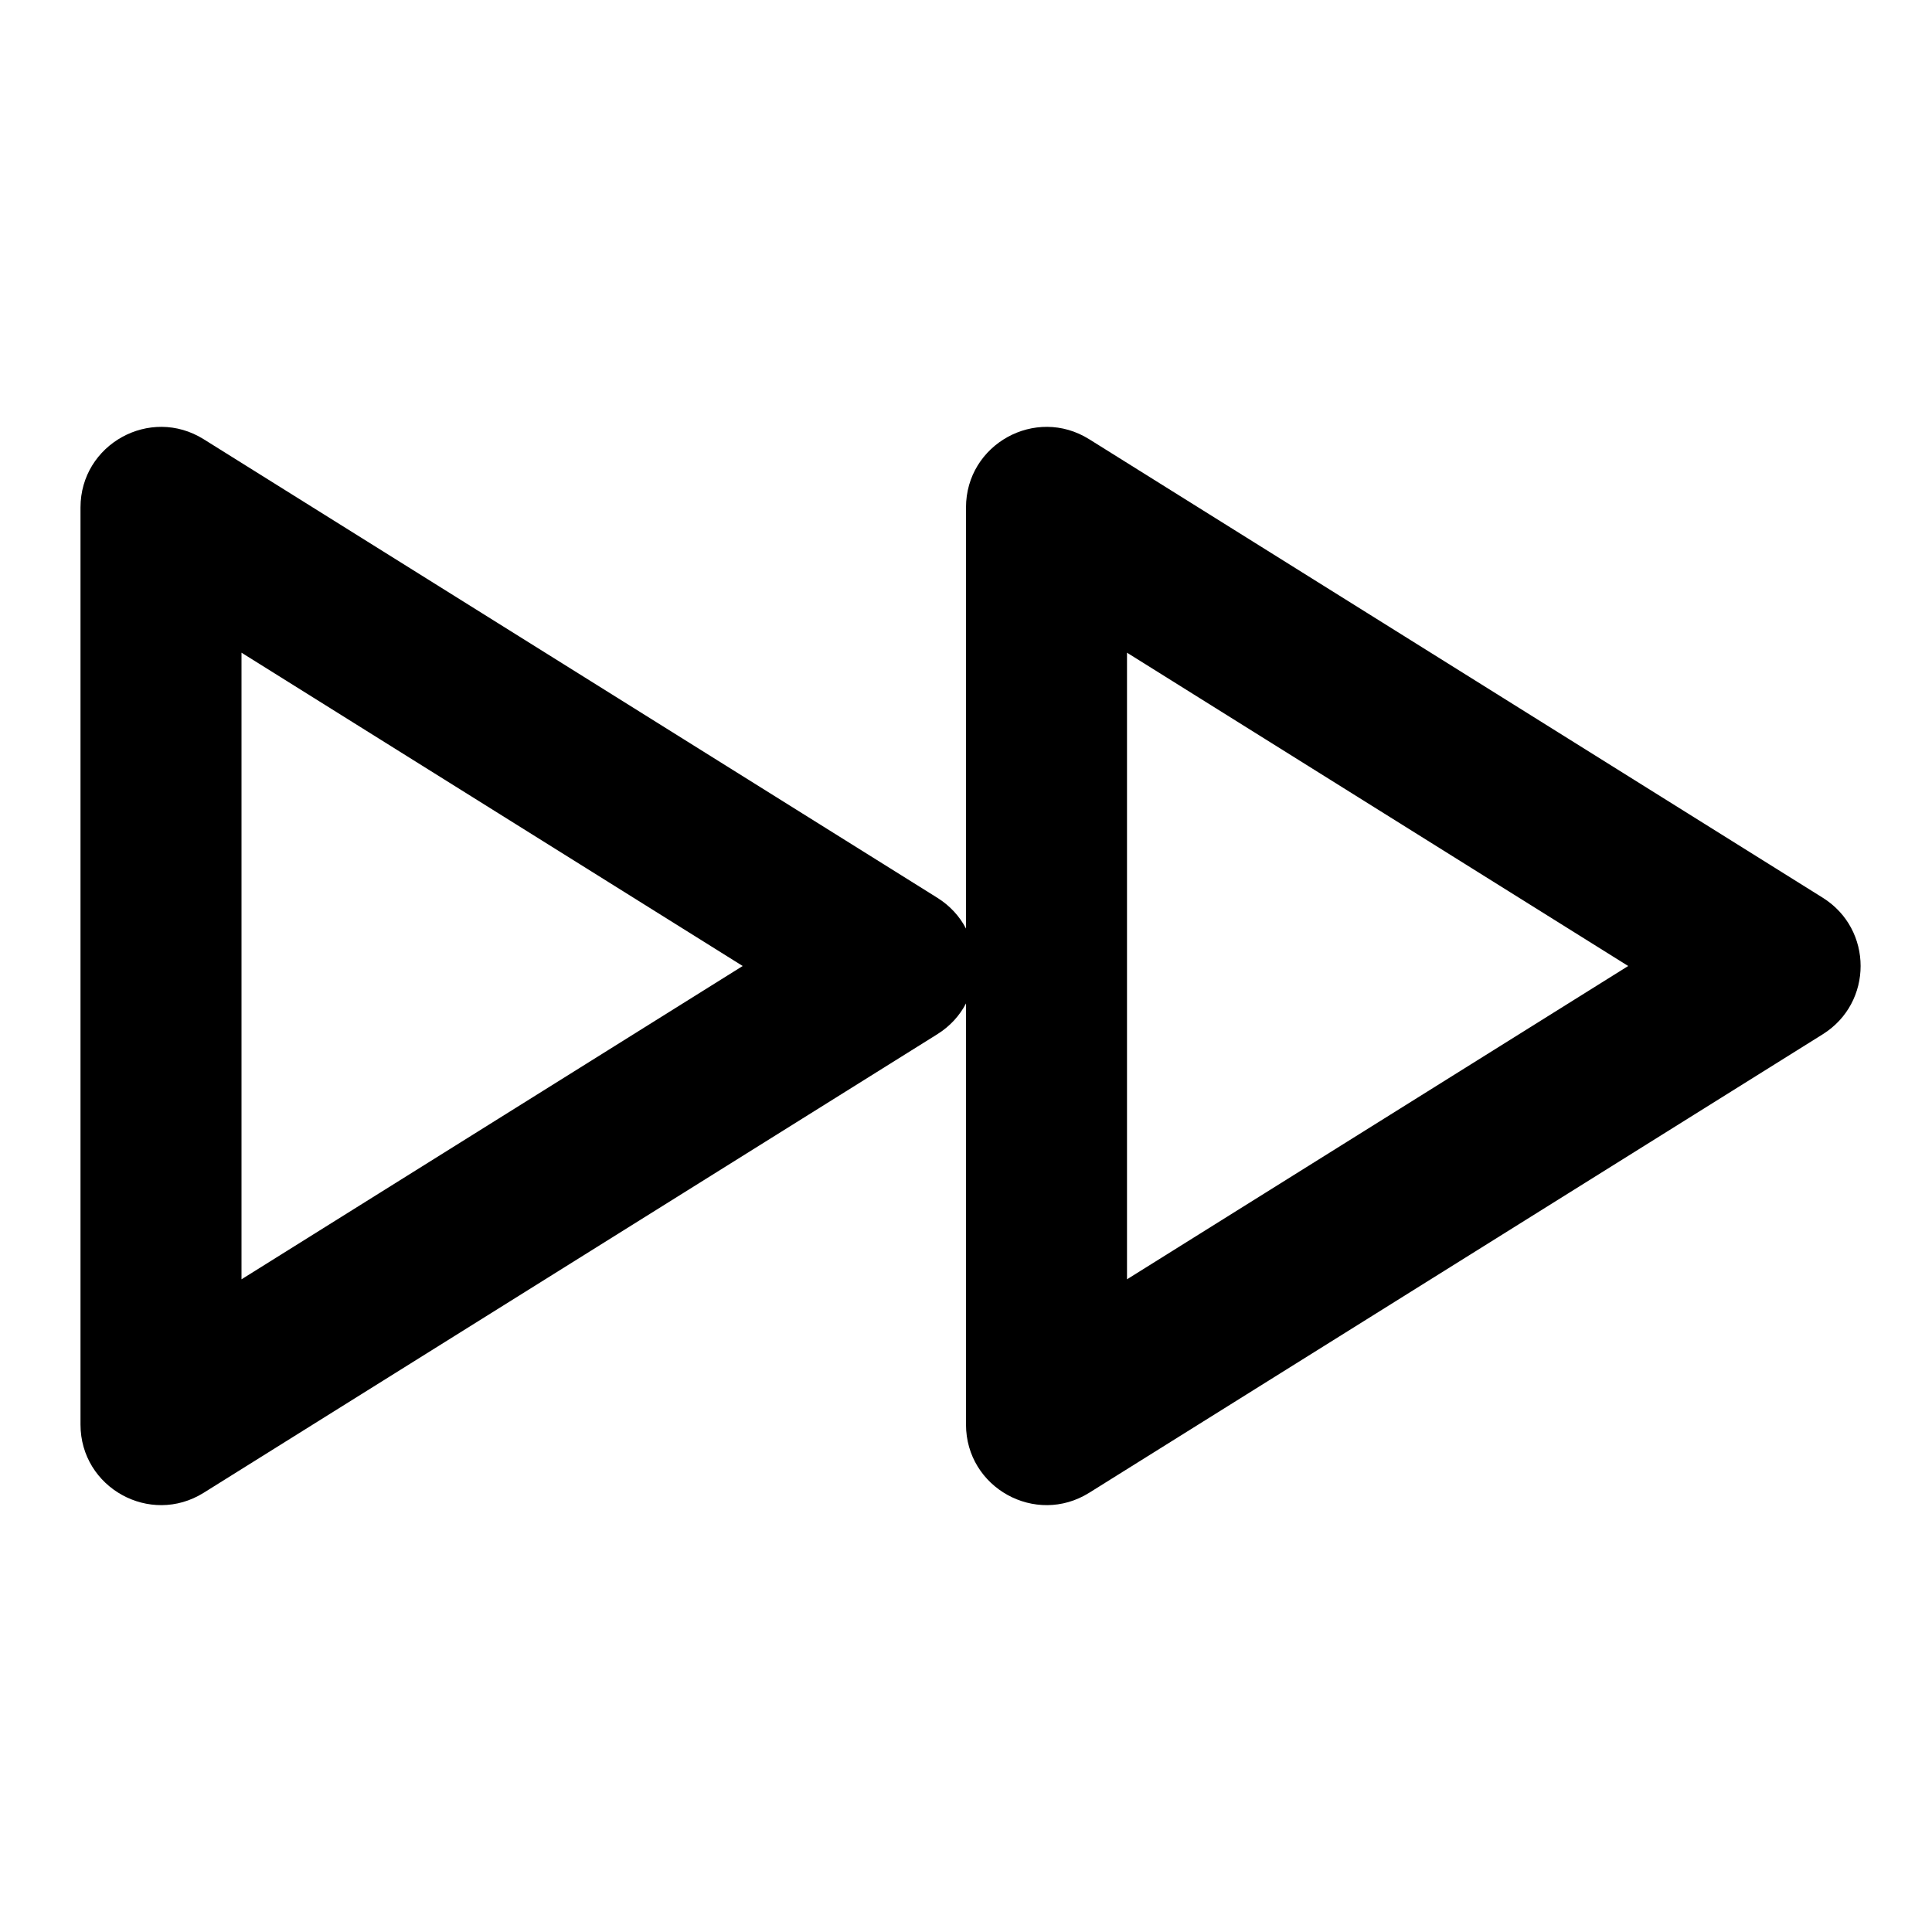 <svg width="24" height="24" viewBox="0 0 24 24" fill="none" xmlns="http://www.w3.org/2000/svg">
<path fill-rule="evenodd" clip-rule="evenodd" d="M2.53 18.544C1.864 18.96 1 18.481 1 17.696V6.304C1 5.519 1.864 5.04 2.53 5.456L11.643 11.152C11.803 11.252 11.922 11.385 12 11.535V6.304C12 5.519 12.864 5.04 13.53 5.456L22.643 11.152C23.27 11.544 23.27 12.456 22.643 12.848L13.53 18.544C12.864 18.96 12 18.481 12 17.696V12.465C11.922 12.615 11.803 12.748 11.643 12.848L2.53 18.544ZM9.226 12L3 15.892V8.108L9.226 12ZM14 15.892L20.226 12L14 8.108V15.892Z" fill="currentColor"/>
</svg>
